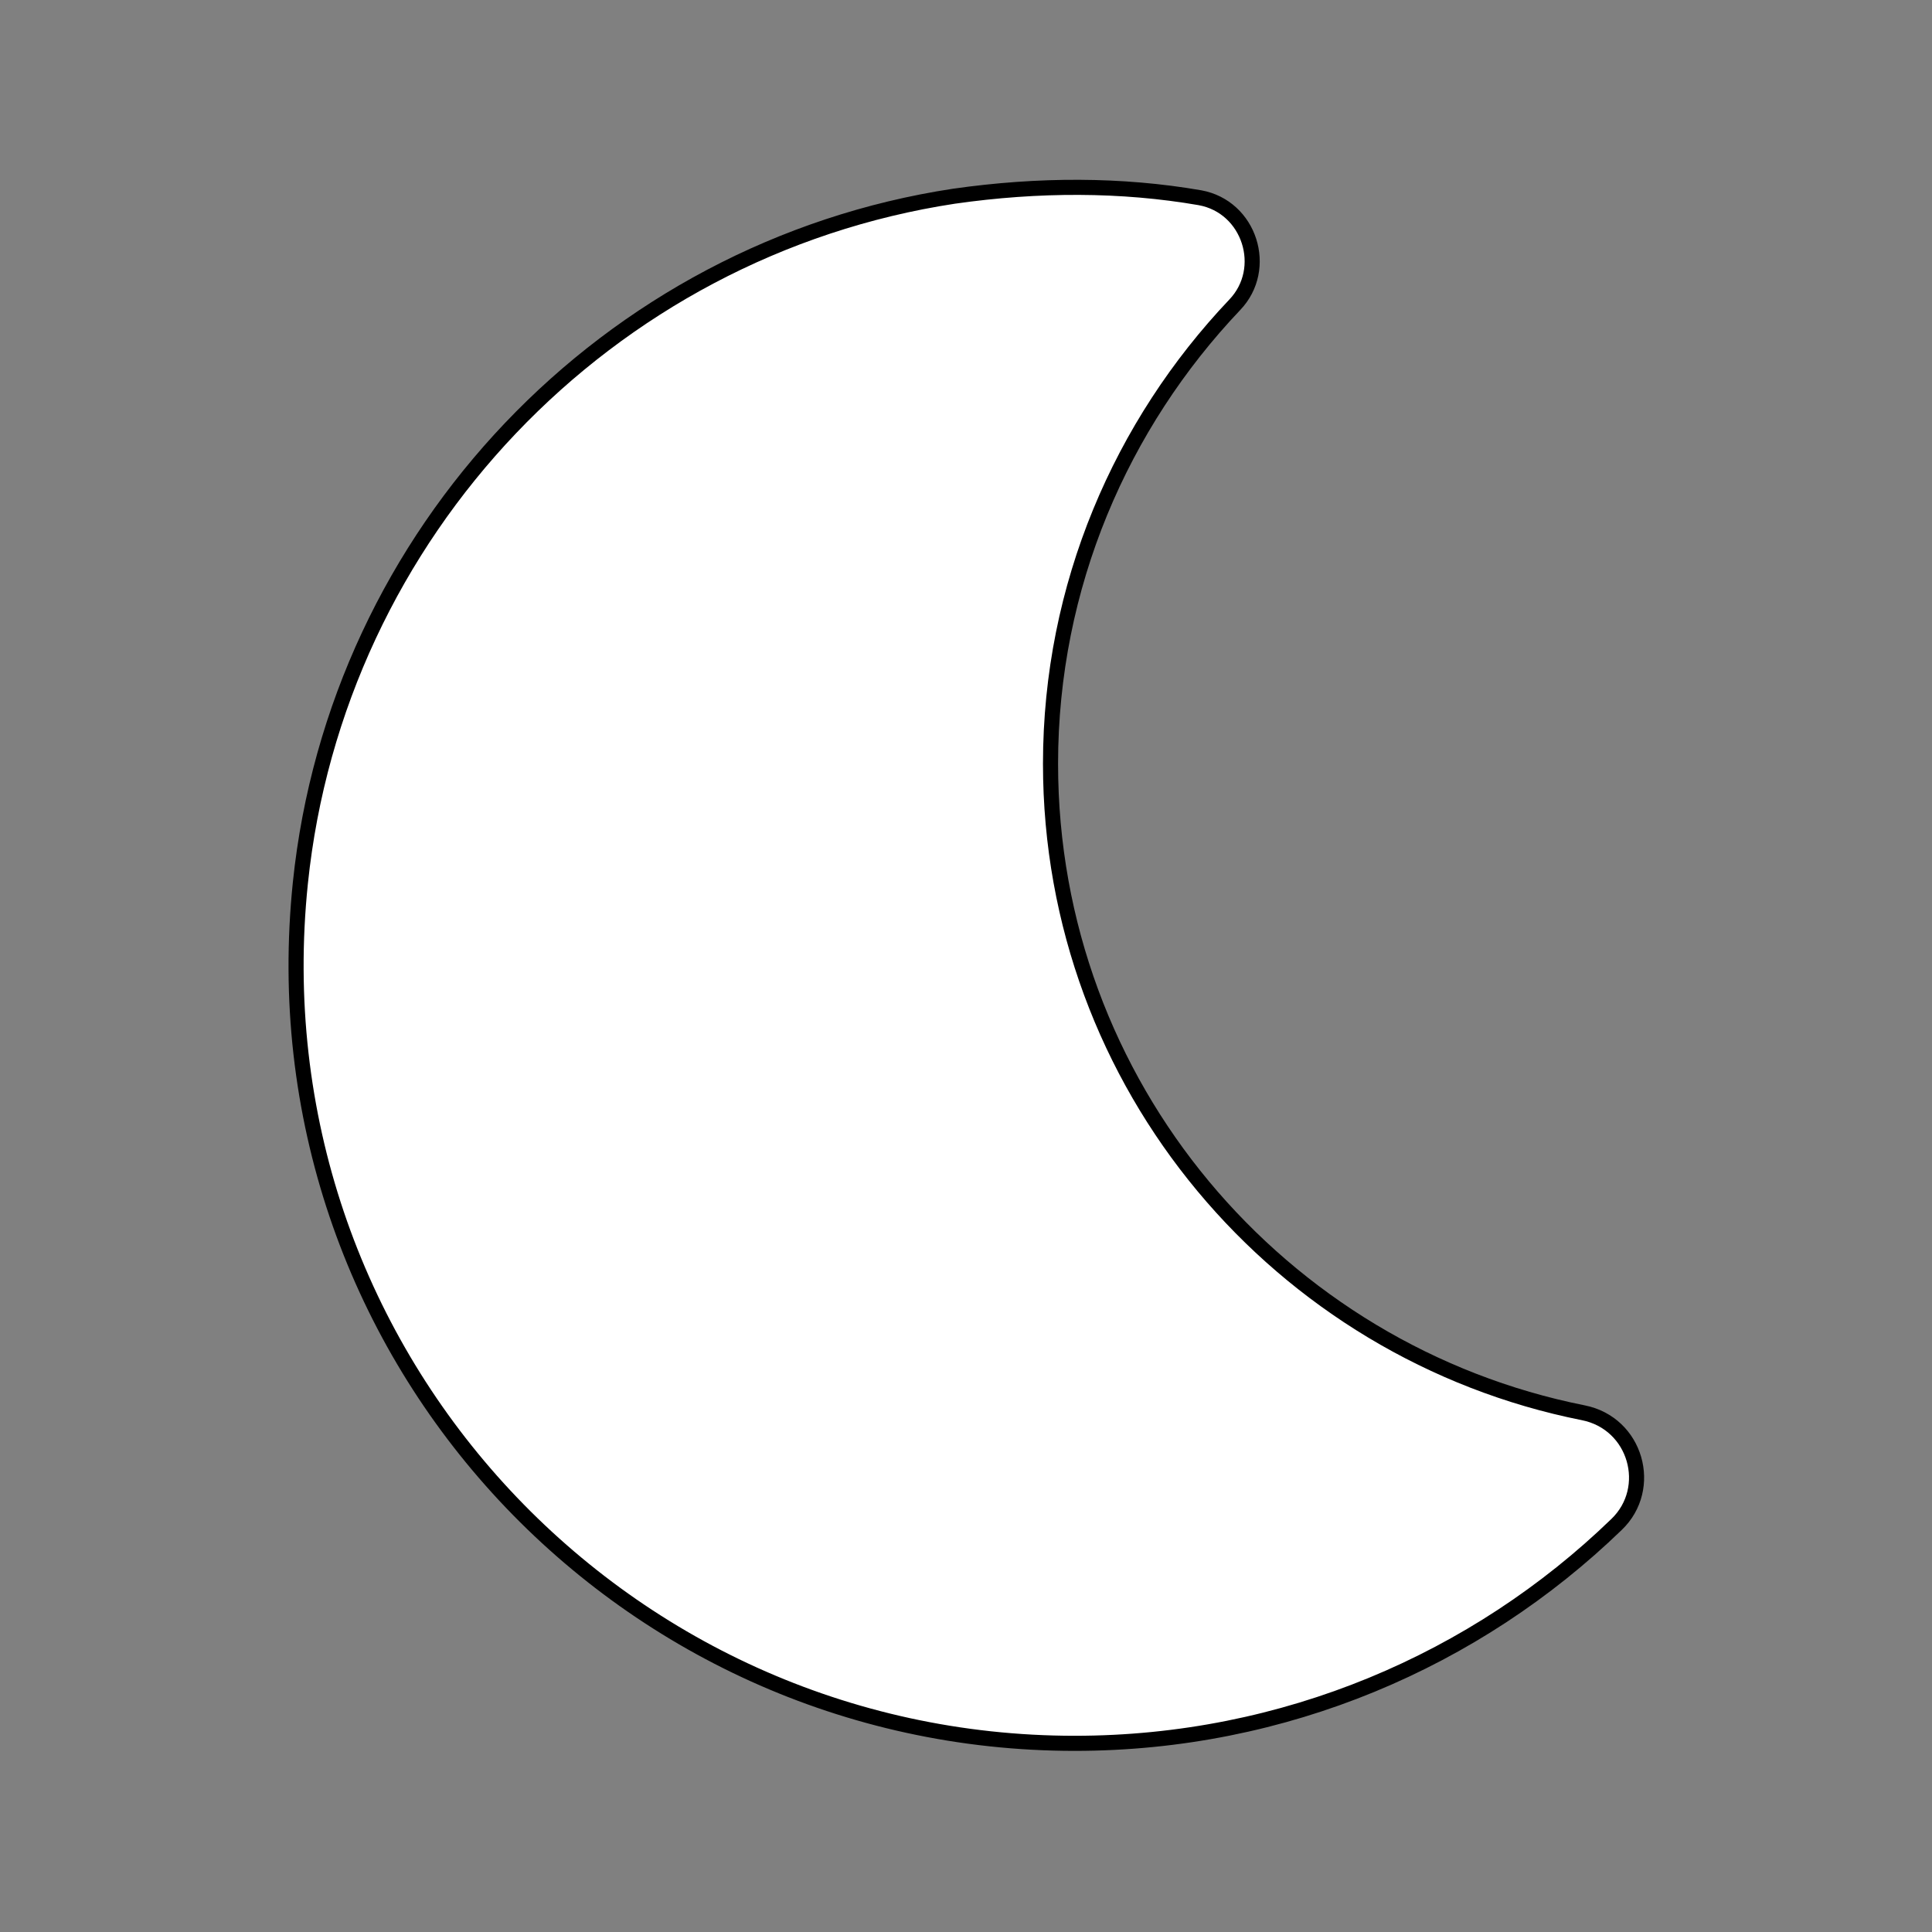 <?xml version="1.0" encoding="utf-8"?>
<!-- Generator: Adobe Illustrator 25.0.1, SVG Export Plug-In . SVG Version: 6.00 Build 0)  -->
<svg version="1.1" id="Слой_1" xmlns="http://www.w3.org/2000/svg" xmlns:xlink="http://www.w3.org/1999/xlink" x="0px"
	y="0px" viewBox="0 0 128 128" style="enable-background:new 0 0 128 128;" xml:space="preserve">
	<rect x="0" y="0" width="128" height="128" fill="#808080" stroke="none"/>
	<style type="text/css">
		.st0 {
			fill: #FFFFFF;
			stroke: #000000;
			stroke-miterlimit: 10;
		}
	</style>
	<path class="st0" d="M69.6,50.6c0-11.8,4.7-22.5,12.2-30.4c2.3-2.4,1-6.5-2.3-7.1c-5.2-0.9-10.7-0.9-16.3-0.1
	c-23,3.5-40.9,22.3-43.3,45.5c-3.2,30.9,21,57,51.3,57c13.9,0,26.6-5.5,35.9-14.5c2.5-2.4,1.3-6.7-2.2-7.4
	C84.8,89.6,69.6,71.9,69.6,50.6z" />
</svg>